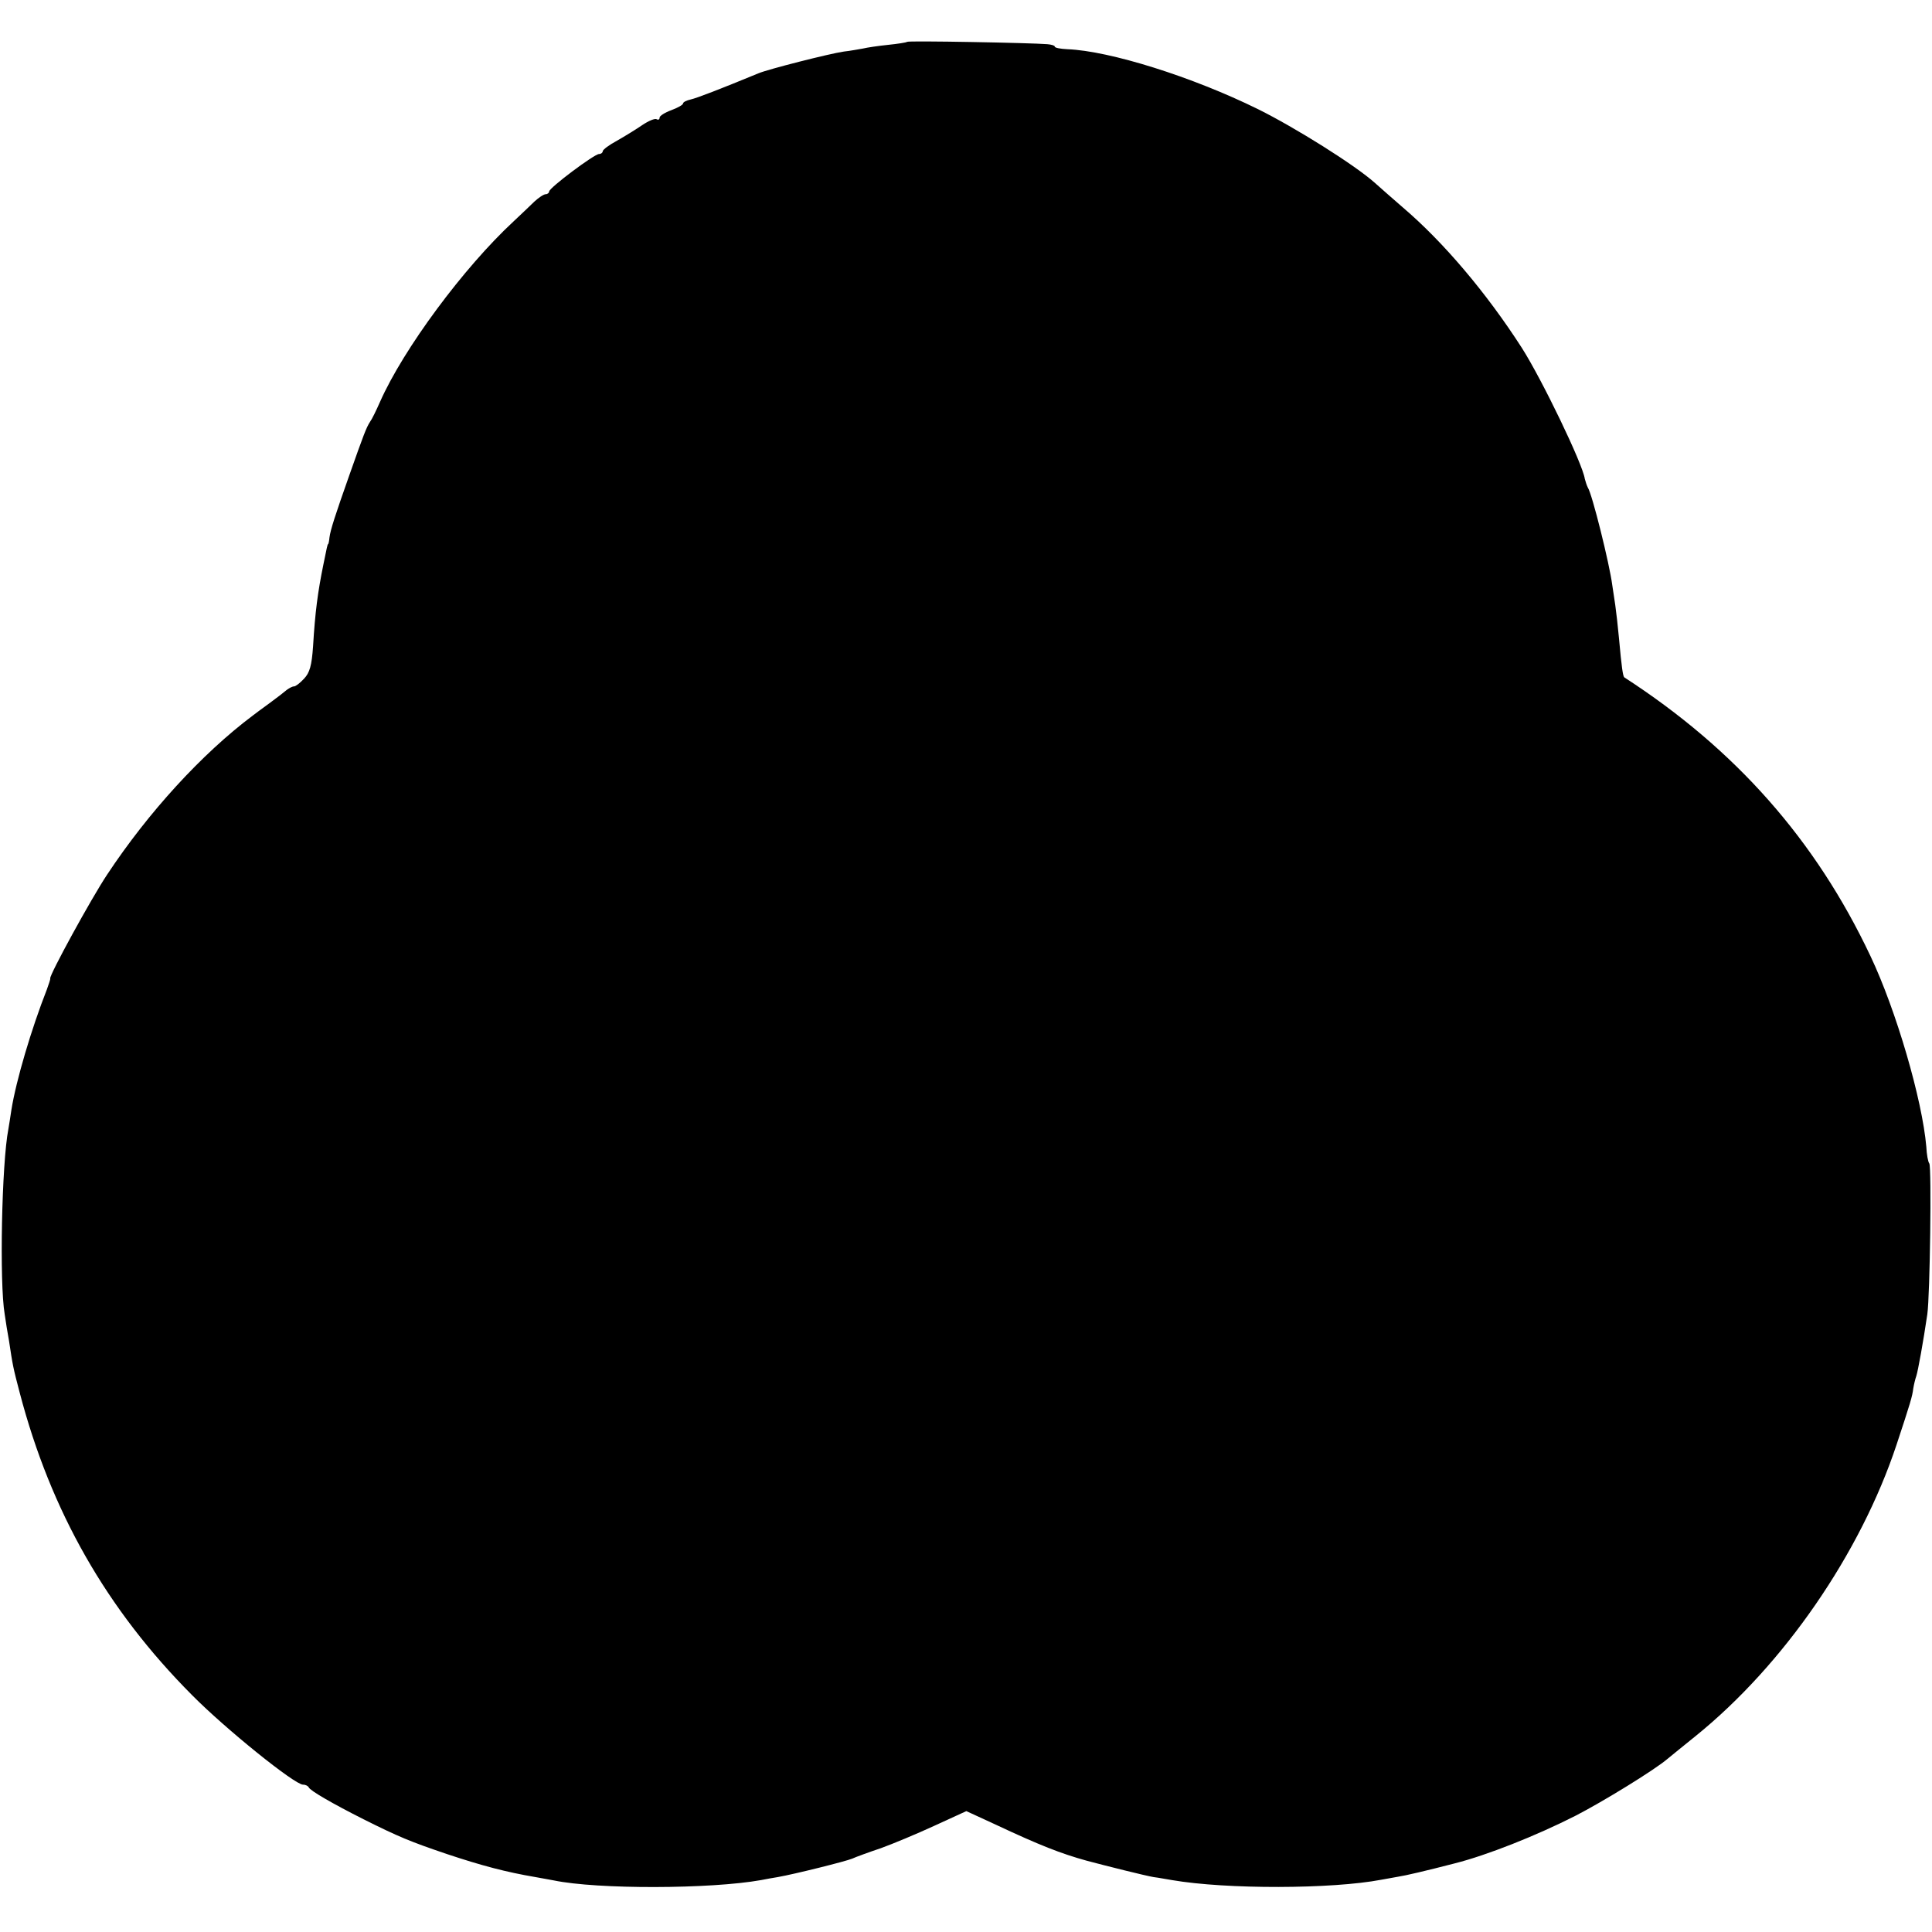 <?xml version="1.0" standalone="no"?>
<!DOCTYPE svg PUBLIC "-//W3C//DTD SVG 20010904//EN"
 "http://www.w3.org/TR/2001/REC-SVG-20010904/DTD/svg10.dtd">
<svg version="1.0" xmlns="http://www.w3.org/2000/svg"
 width="577pt" height="577pt" viewBox="0 0 577 577"
 preserveAspectRatio="xMidYMid meet">
<g transform="translate(0,577) scale(0.1,-0.1)"
fill="#000000" stroke="none">
<path d="M2709 5645 c-2 -2 -28 -6 -57 -9 -29 -3 -63 -8 -75 -11 -12 -2 -38
-7 -57 -9 -42 -6 -227 -53 -255 -65 -114 -47 -184 -74 -202 -78 -13 -3 -23 -8
-23 -12 0 -4 -16 -13 -35 -20 -19 -7 -35 -17 -35 -22 0 -6 -4 -8 -9 -5 -5 3
-24 -5 -42 -17 -19 -13 -53 -34 -76 -47 -24 -13 -43 -27 -43 -32 0 -4 -5 -8
-11 -8 -14 0 -149 -101 -149 -112 0 -4 -5 -8 -10 -8 -6 0 -21 -10 -34 -22 -13
-13 -41 -39 -62 -59 -149 -138 -329 -381 -399 -539 -11 -25 -24 -52 -30 -60
-11 -17 -19 -38 -62 -160 -42 -119 -56 -162 -59 -185 -1 -11 -3 -20 -4 -20 -2
0 -4 -11 -14 -60 -17 -83 -25 -144 -31 -245 -4 -58 -10 -79 -27 -97 -12 -13
-25 -23 -30 -23 -5 0 -14 -5 -21 -10 -7 -6 -30 -24 -52 -40 -22 -16 -45 -33
-50 -37 -152 -114 -312 -289 -435 -475 -48 -72 -173 -301 -170 -310 1 -2 -4
-16 -10 -33 -46 -117 -92 -272 -106 -360 -3 -20 -7 -46 -9 -57 -20 -103 -27
-460 -11 -553 3 -22 9 -58 13 -80 11 -73 12 -79 32 -155 93 -354 259 -646 515
-903 100 -101 306 -267 331 -267 8 0 15 -4 17 -8 4 -10 72 -49 163 -95 106
-53 140 -67 249 -104 105 -35 177 -54 265 -69 18 -3 43 -8 55 -10 130 -27 468
-26 619 1 15 3 37 7 50 9 51 9 203 47 222 55 11 5 49 19 85 31 36 13 108 43
160 67 l96 44 89 -41 c130 -61 194 -86 270 -107 56 -15 176 -45 200 -49 17 -2
41 -7 55 -9 163 -28 478 -27 625 1 17 3 39 7 50 9 21 3 85 18 170 40 95 24
242 82 360 142 82 42 238 138 275 170 8 7 47 38 85 69 262 212 491 544 599
869 42 127 47 144 50 168 2 12 6 29 9 37 5 15 21 103 33 185 8 56 13 438 6
450 -4 5 -8 28 -9 50 -12 140 -90 408 -167 570 -164 347 -403 617 -735 832 -4
3 -8 29 -16 118 -3 33 -8 77 -11 98 -3 20 -7 47 -9 60 -8 62 -60 272 -73 291
-3 6 -7 18 -9 26 -6 44 -128 297 -188 391 -106 165 -235 317 -356 420 -28 24
-65 57 -82 72 -60 54 -239 166 -350 221 -197 97 -443 174 -569 179 -21 1 -38
4 -38 8 0 3 -10 6 -22 7 -47 4 -416 11 -419 7z"/>
</g>
</svg>
